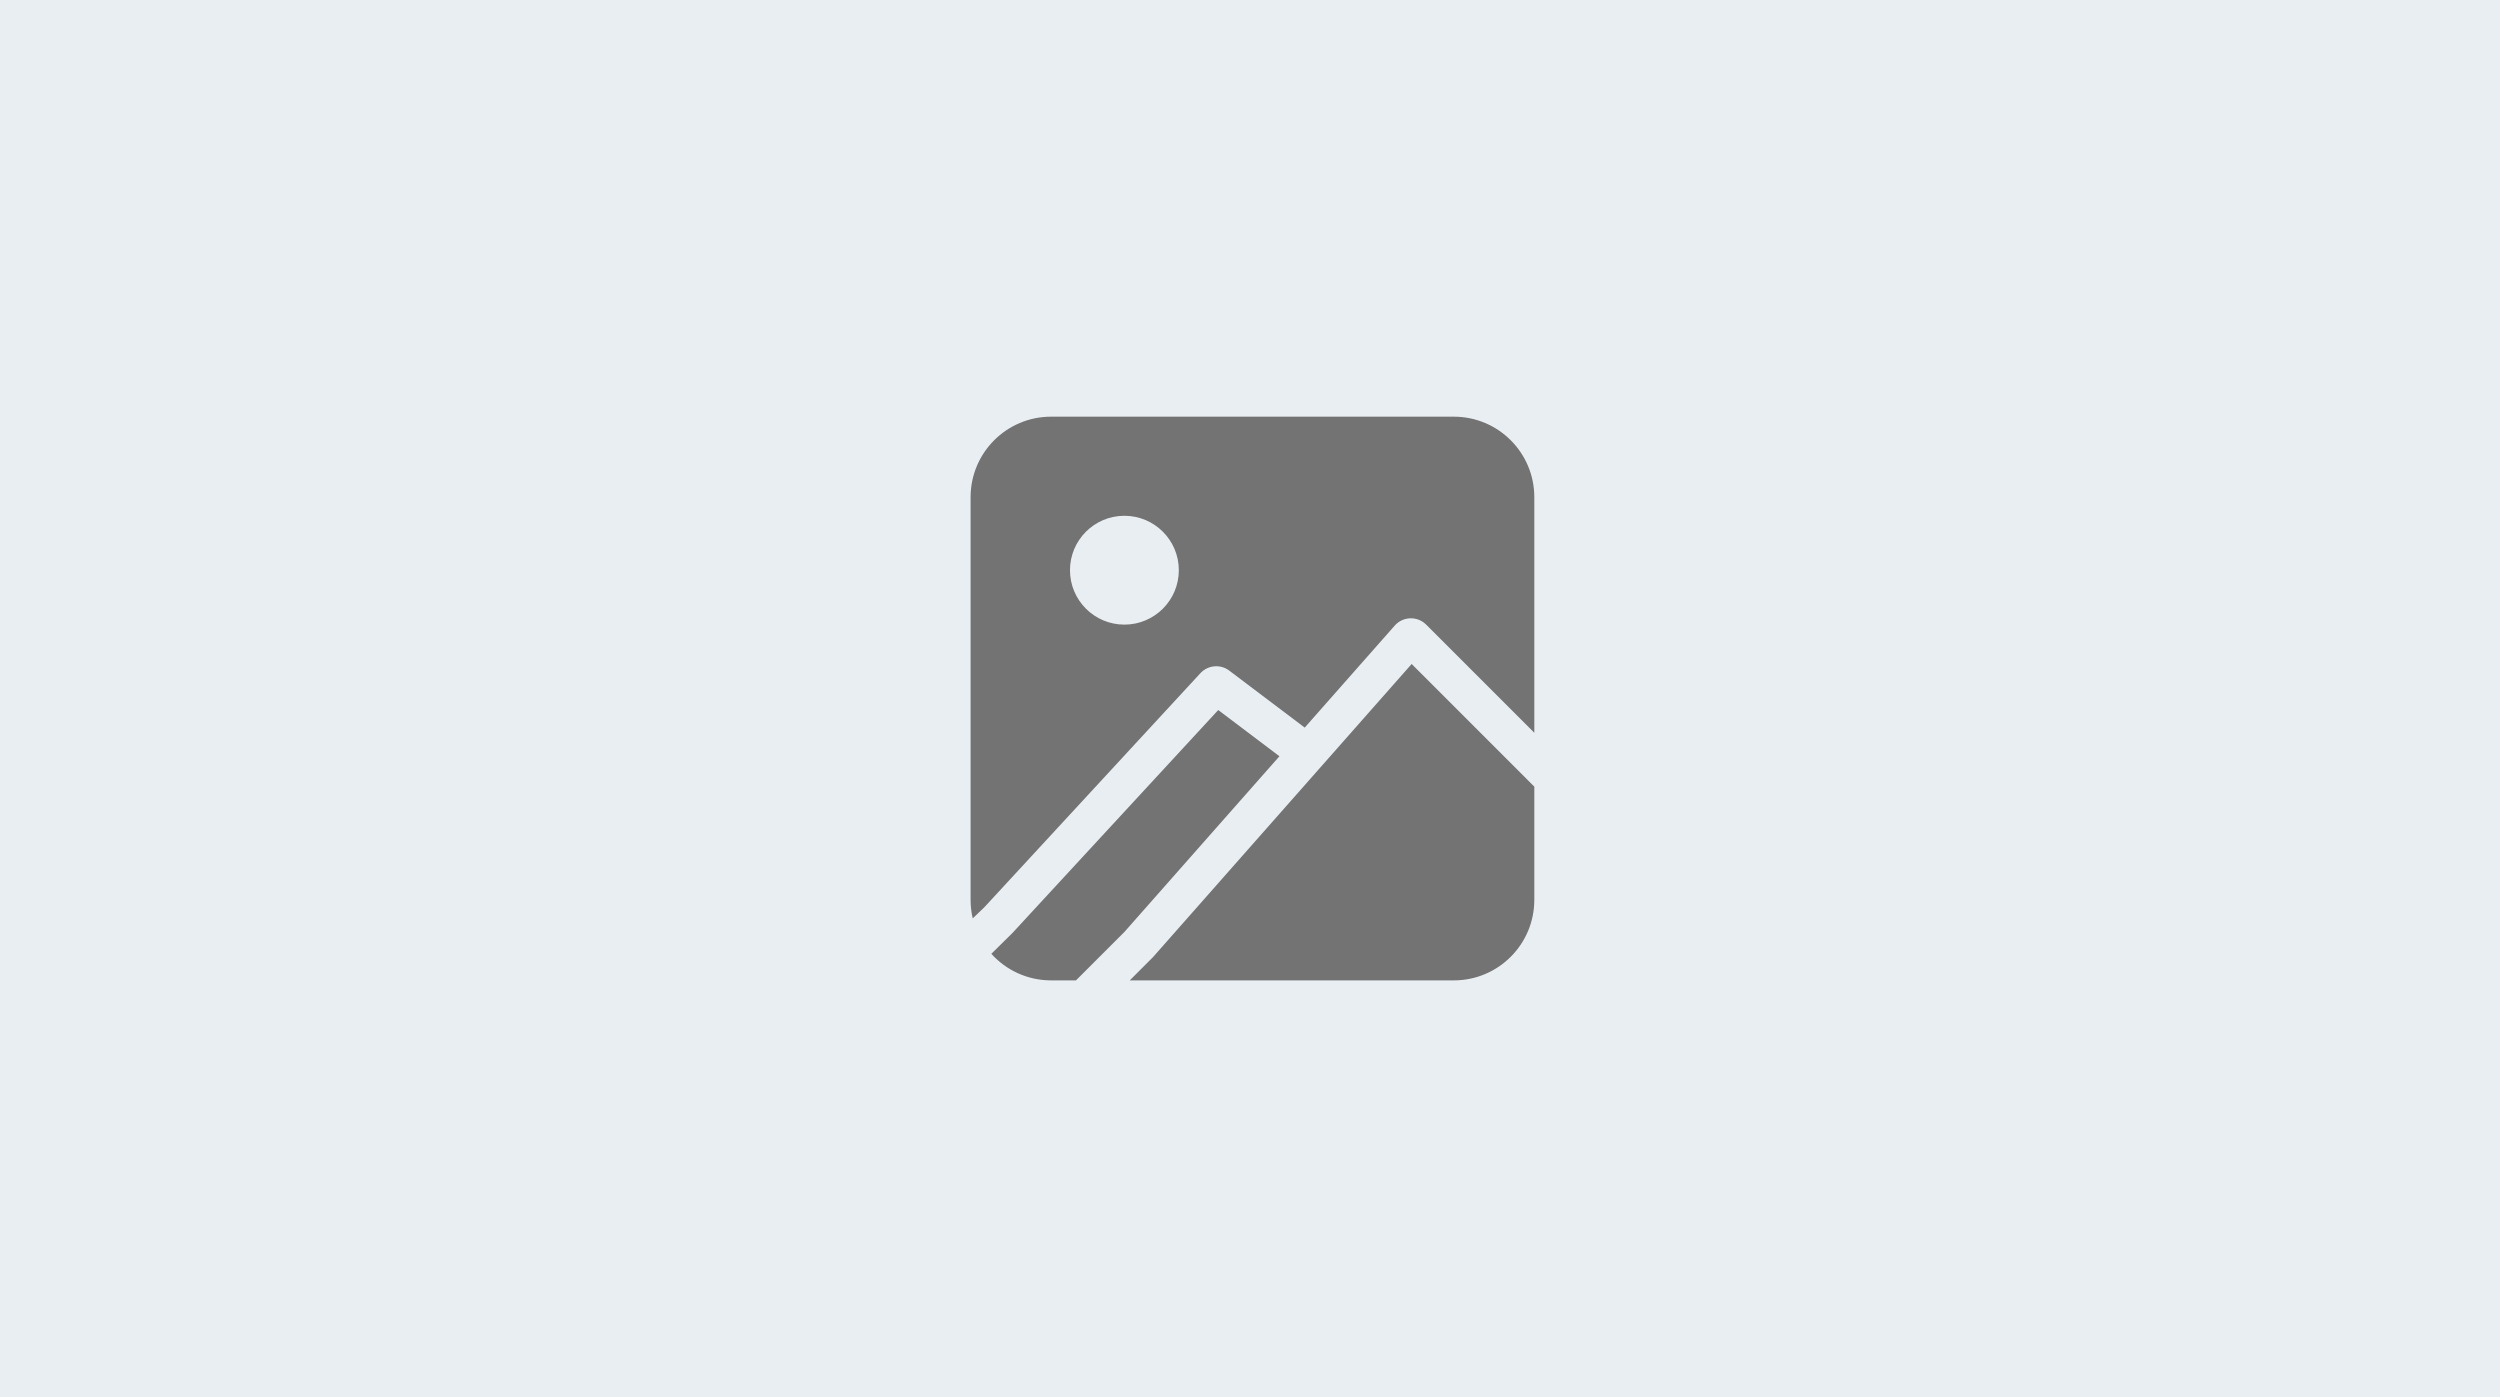 <svg width="510" height="285" viewBox="0 0 510 285" fill="none" xmlns="http://www.w3.org/2000/svg">
<rect width="510" height="285" fill="#E9EEF2"/>
<path fill-rule="evenodd" clip-rule="evenodd" d="M296.571 85H214.429C205.355 85 198 92.355 198 101.429V183.571C198 184.872 198.151 186.137 198.437 187.35L200.793 185.095L244.881 137.333C246.416 135.67 248.963 135.442 250.77 136.806L266.163 148.43L284.521 127.624C286.202 125.719 289.141 125.627 290.937 127.423L309.05 145.536L313 149.486V101.429C313 92.355 305.645 85 296.571 85ZM313 183.571V160.476L303.555 151.031L287.977 135.453L235.206 195.26C235.096 195.385 234.98 195.501 234.858 195.608L230.466 200H296.571C305.645 200 313 192.645 313 183.571ZM261.006 154.274L229.379 190.119L219.497 200H214.429C209.589 200 205.239 197.908 202.232 194.579L206.233 190.632C206.328 190.546 206.418 190.457 206.503 190.366L248.521 144.846L261.006 154.274ZM240.48 116.322C240.48 122.453 235.51 127.423 229.379 127.423C223.247 127.423 218.277 122.453 218.277 116.322C218.277 110.191 223.247 105.22 229.379 105.22C235.51 105.22 240.48 110.191 240.48 116.322Z" fill="#737373"/>
</svg>
